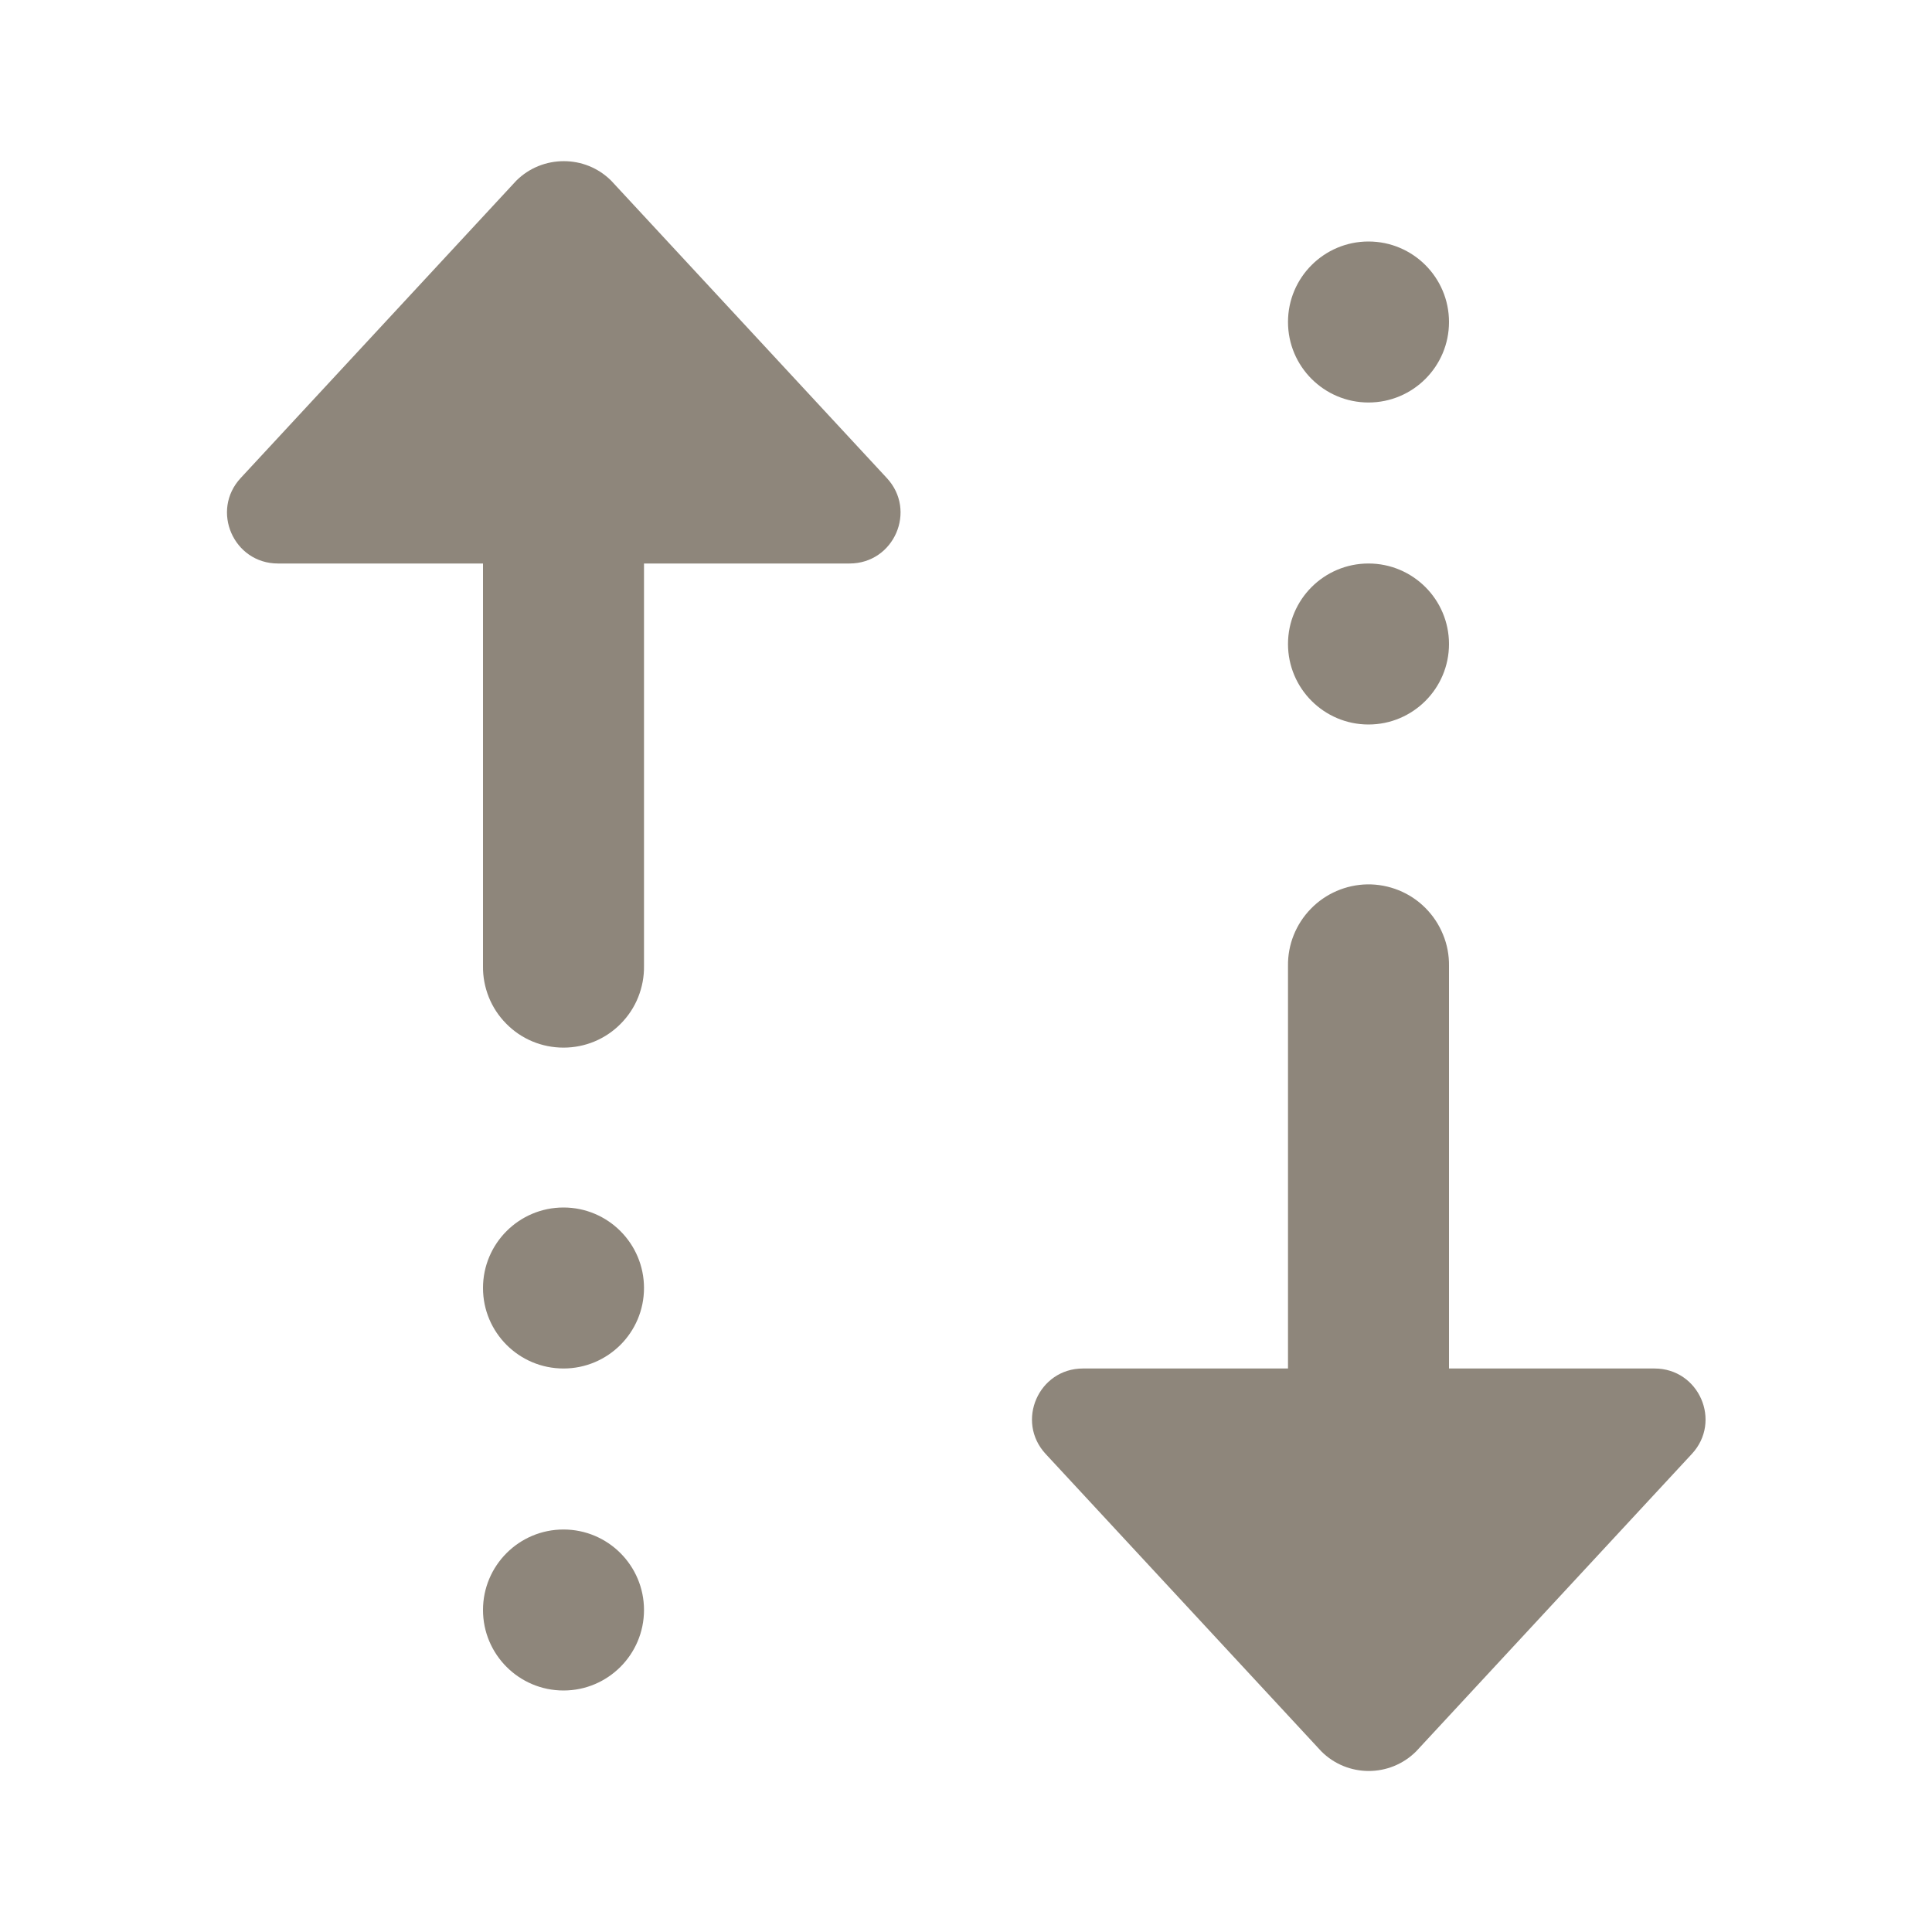 <svg width="24" height="24" viewBox="0 0 24 24" fill="none" xmlns="http://www.w3.org/2000/svg">
<path d="M7.004 2.002C6.791 2.002 6.577 2.082 6.414 2.244L2.99 5.938C2.614 6.343 2.901 7 3.453 7H6V12C5.998 12.133 6.023 12.264 6.072 12.387C6.121 12.51 6.195 12.622 6.288 12.716C6.381 12.811 6.492 12.886 6.614 12.937C6.736 12.988 6.867 13.014 7 13.014C7.133 13.014 7.264 12.988 7.386 12.937C7.508 12.886 7.619 12.811 7.712 12.716C7.805 12.622 7.879 12.51 7.928 12.387C7.977 12.264 8.002 12.133 8 12V7H10.553C11.106 7 11.393 6.343 11.016 5.938L7.592 2.244C7.429 2.082 7.217 2.002 7.004 2.002ZM17 3C16.448 3 16 3.448 16 4C16 4.552 16.448 5 17 5C17.552 5 18 4.552 18 4C18 3.448 17.552 3 17 3ZM17 7C16.448 7 16 7.448 16 8C16 8.552 16.448 9 17 9C17.552 9 18 8.552 18 8C18 7.448 17.552 7 17 7ZM16.984 10.986C16.72 10.991 16.467 11.1 16.283 11.29C16.098 11.48 15.996 11.735 16 12V17H13.453C12.901 17 12.614 17.657 12.99 18.062L16.414 21.756C16.739 22.081 17.267 22.081 17.592 21.756L21.016 18.062C21.393 17.657 21.106 17 20.553 17H18V12C18.002 11.866 17.977 11.733 17.926 11.61C17.876 11.486 17.801 11.373 17.706 11.278C17.612 11.184 17.499 11.109 17.375 11.059C17.251 11.009 17.118 10.984 16.984 10.986V10.986ZM7 15C6.448 15 6 15.448 6 16C6 16.552 6.448 17 7 17C7.552 17 8 16.552 8 16C8 15.448 7.552 15 7 15ZM7 19C6.448 19 6 19.448 6 20C6 20.552 6.448 21 7 21C7.552 21 8 20.552 8 20C8 19.448 7.552 19 7 19Z" fill="#8E867B"/>
</svg>
